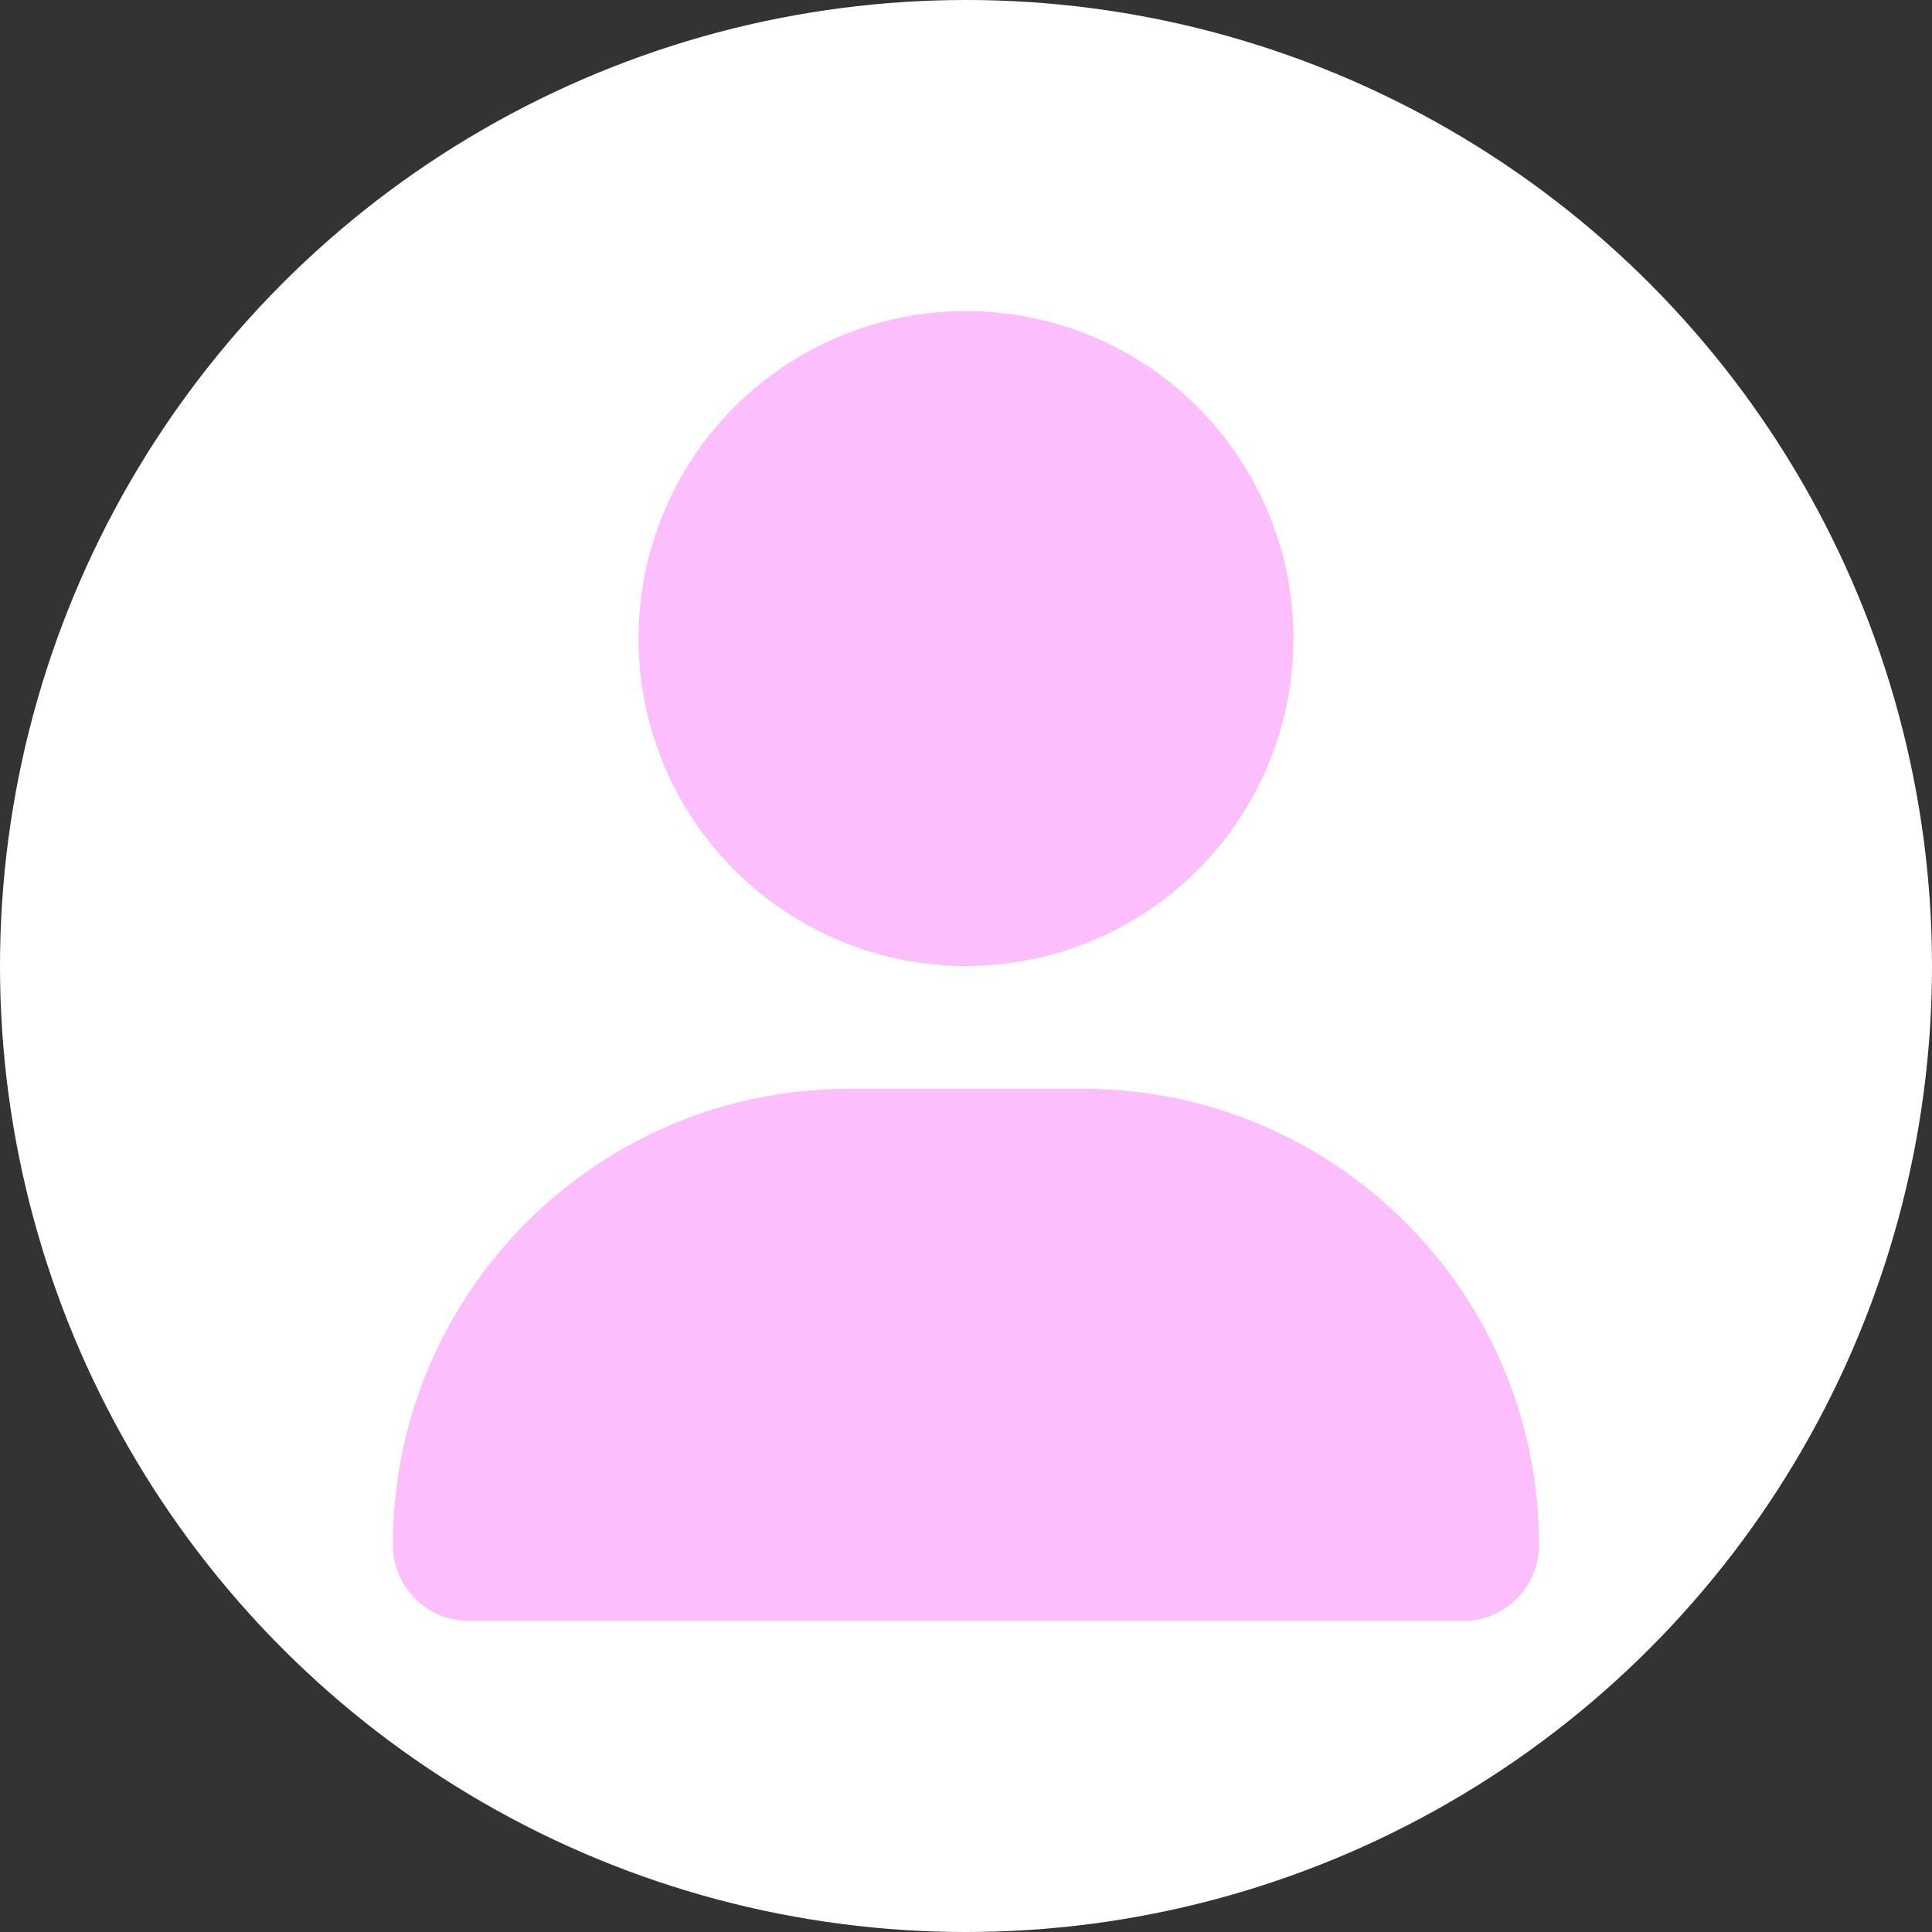 <svg width="118" height="118" viewBox="0 0 118 118" fill="none" xmlns="http://www.w3.org/2000/svg">
<rect x="0" y="0" width="118" height="118" fill="#333333" stroke="none"/>
<circle cx="59" cy="59" r="59" fill="white"/>
<g clip-path="url(#clip0_85_3)">
<path d="M59 59C64.304 59 69.391 56.893 73.142 53.142C76.893 49.391 79 44.304 79 39C79 33.696 76.893 28.609 73.142 24.858C69.391 21.107 64.304 19 59 19C53.696 19 48.609 21.107 44.858 24.858C41.107 28.609 39 33.696 39 39C39 44.304 41.107 49.391 44.858 53.142C48.609 56.893 53.696 59 59 59ZM51.859 66.5C36.469 66.5 24 78.969 24 94.359C24 96.922 26.078 99 28.641 99H89.359C91.922 99 94 96.922 94 94.359C94 78.969 81.531 66.5 66.141 66.5H51.859Z" fill="#FCBEFC"/>
</g>
<defs>
<clipPath id="clip0_85_3">
<rect width="70" height="80" fill="white" transform="translate(24 19)"/>
</clipPath>
</defs>
</svg>
